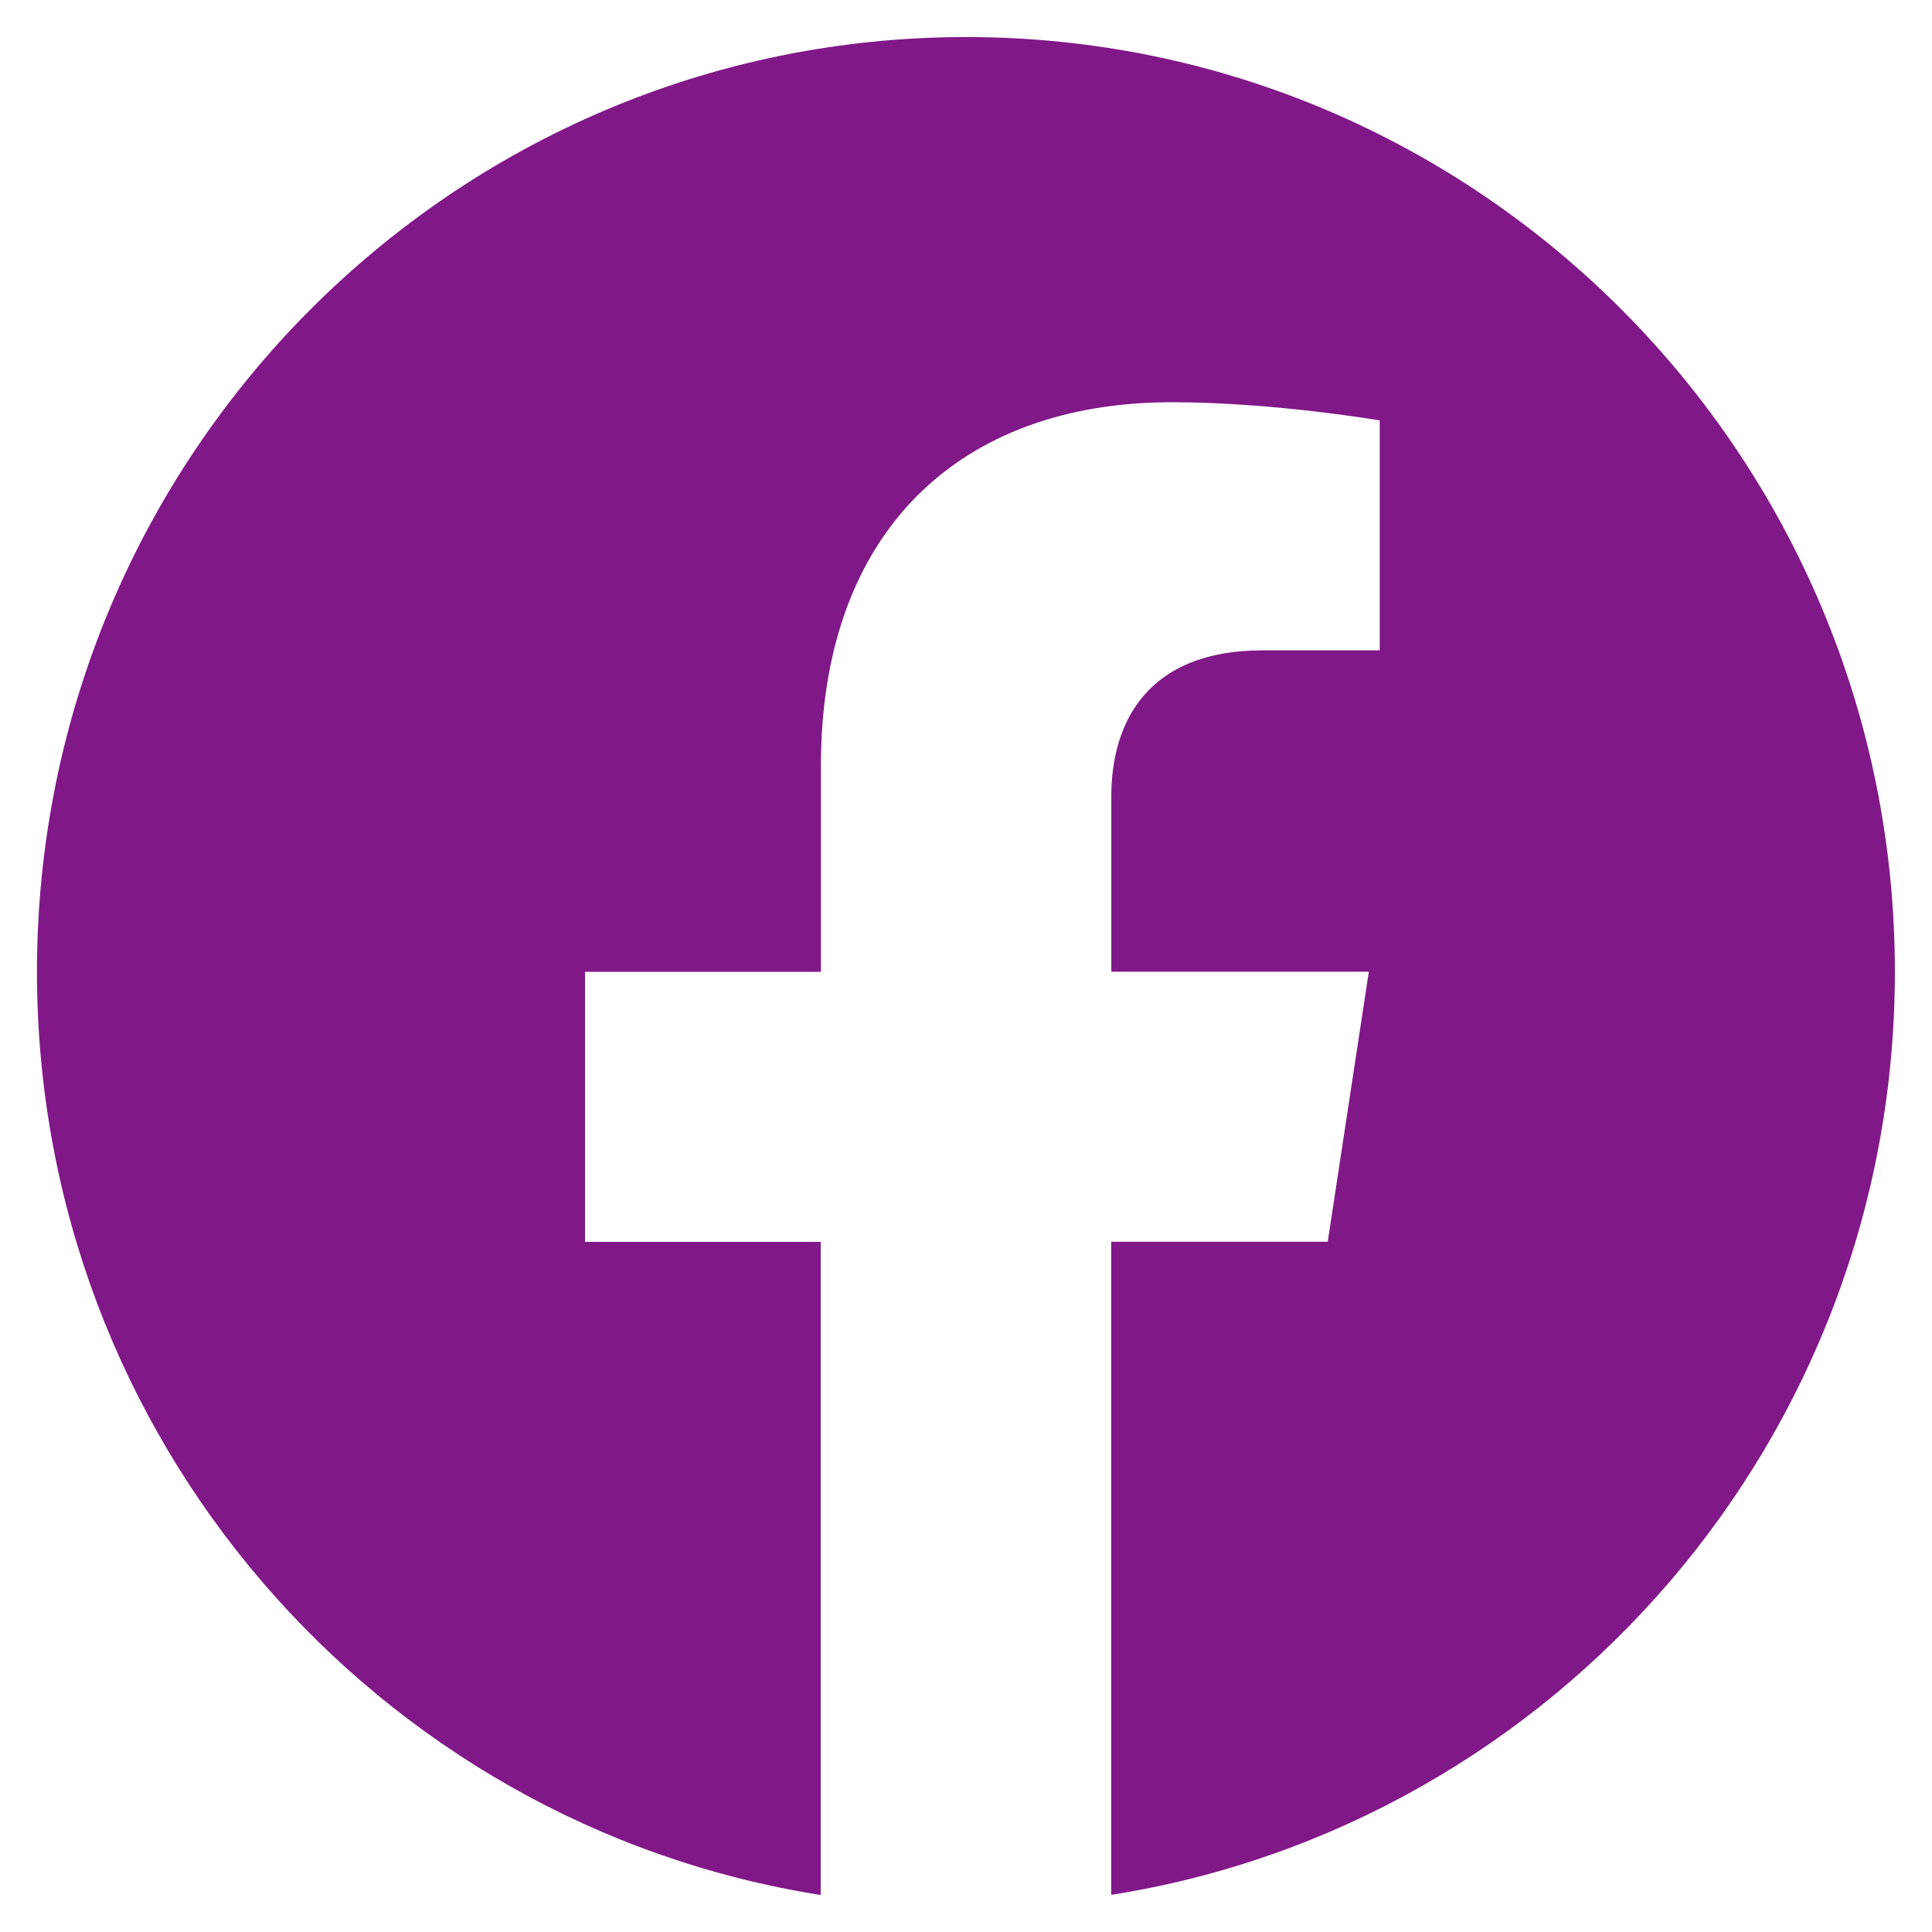 <svg width="52" height="52" viewBox="0 0 52 52" fill="none" xmlns="http://www.w3.org/2000/svg">
<path d="M51.001 26.154C51.001 12.26 39.808 0.997 26.001 0.997C12.189 1.001 0.995 12.26 0.995 26.157C0.995 38.71 10.139 49.116 22.089 51.004V33.426H15.745V26.157H22.095V20.61C22.095 14.307 25.829 10.826 31.539 10.826C34.276 10.826 37.136 11.316 37.136 11.316V17.504H33.983C30.88 17.504 29.911 19.444 29.911 21.435V26.154H36.842L35.736 33.422H29.908V51.001C41.858 49.113 51.001 38.707 51.001 26.154Z" fill="#811888"/>
</svg>
